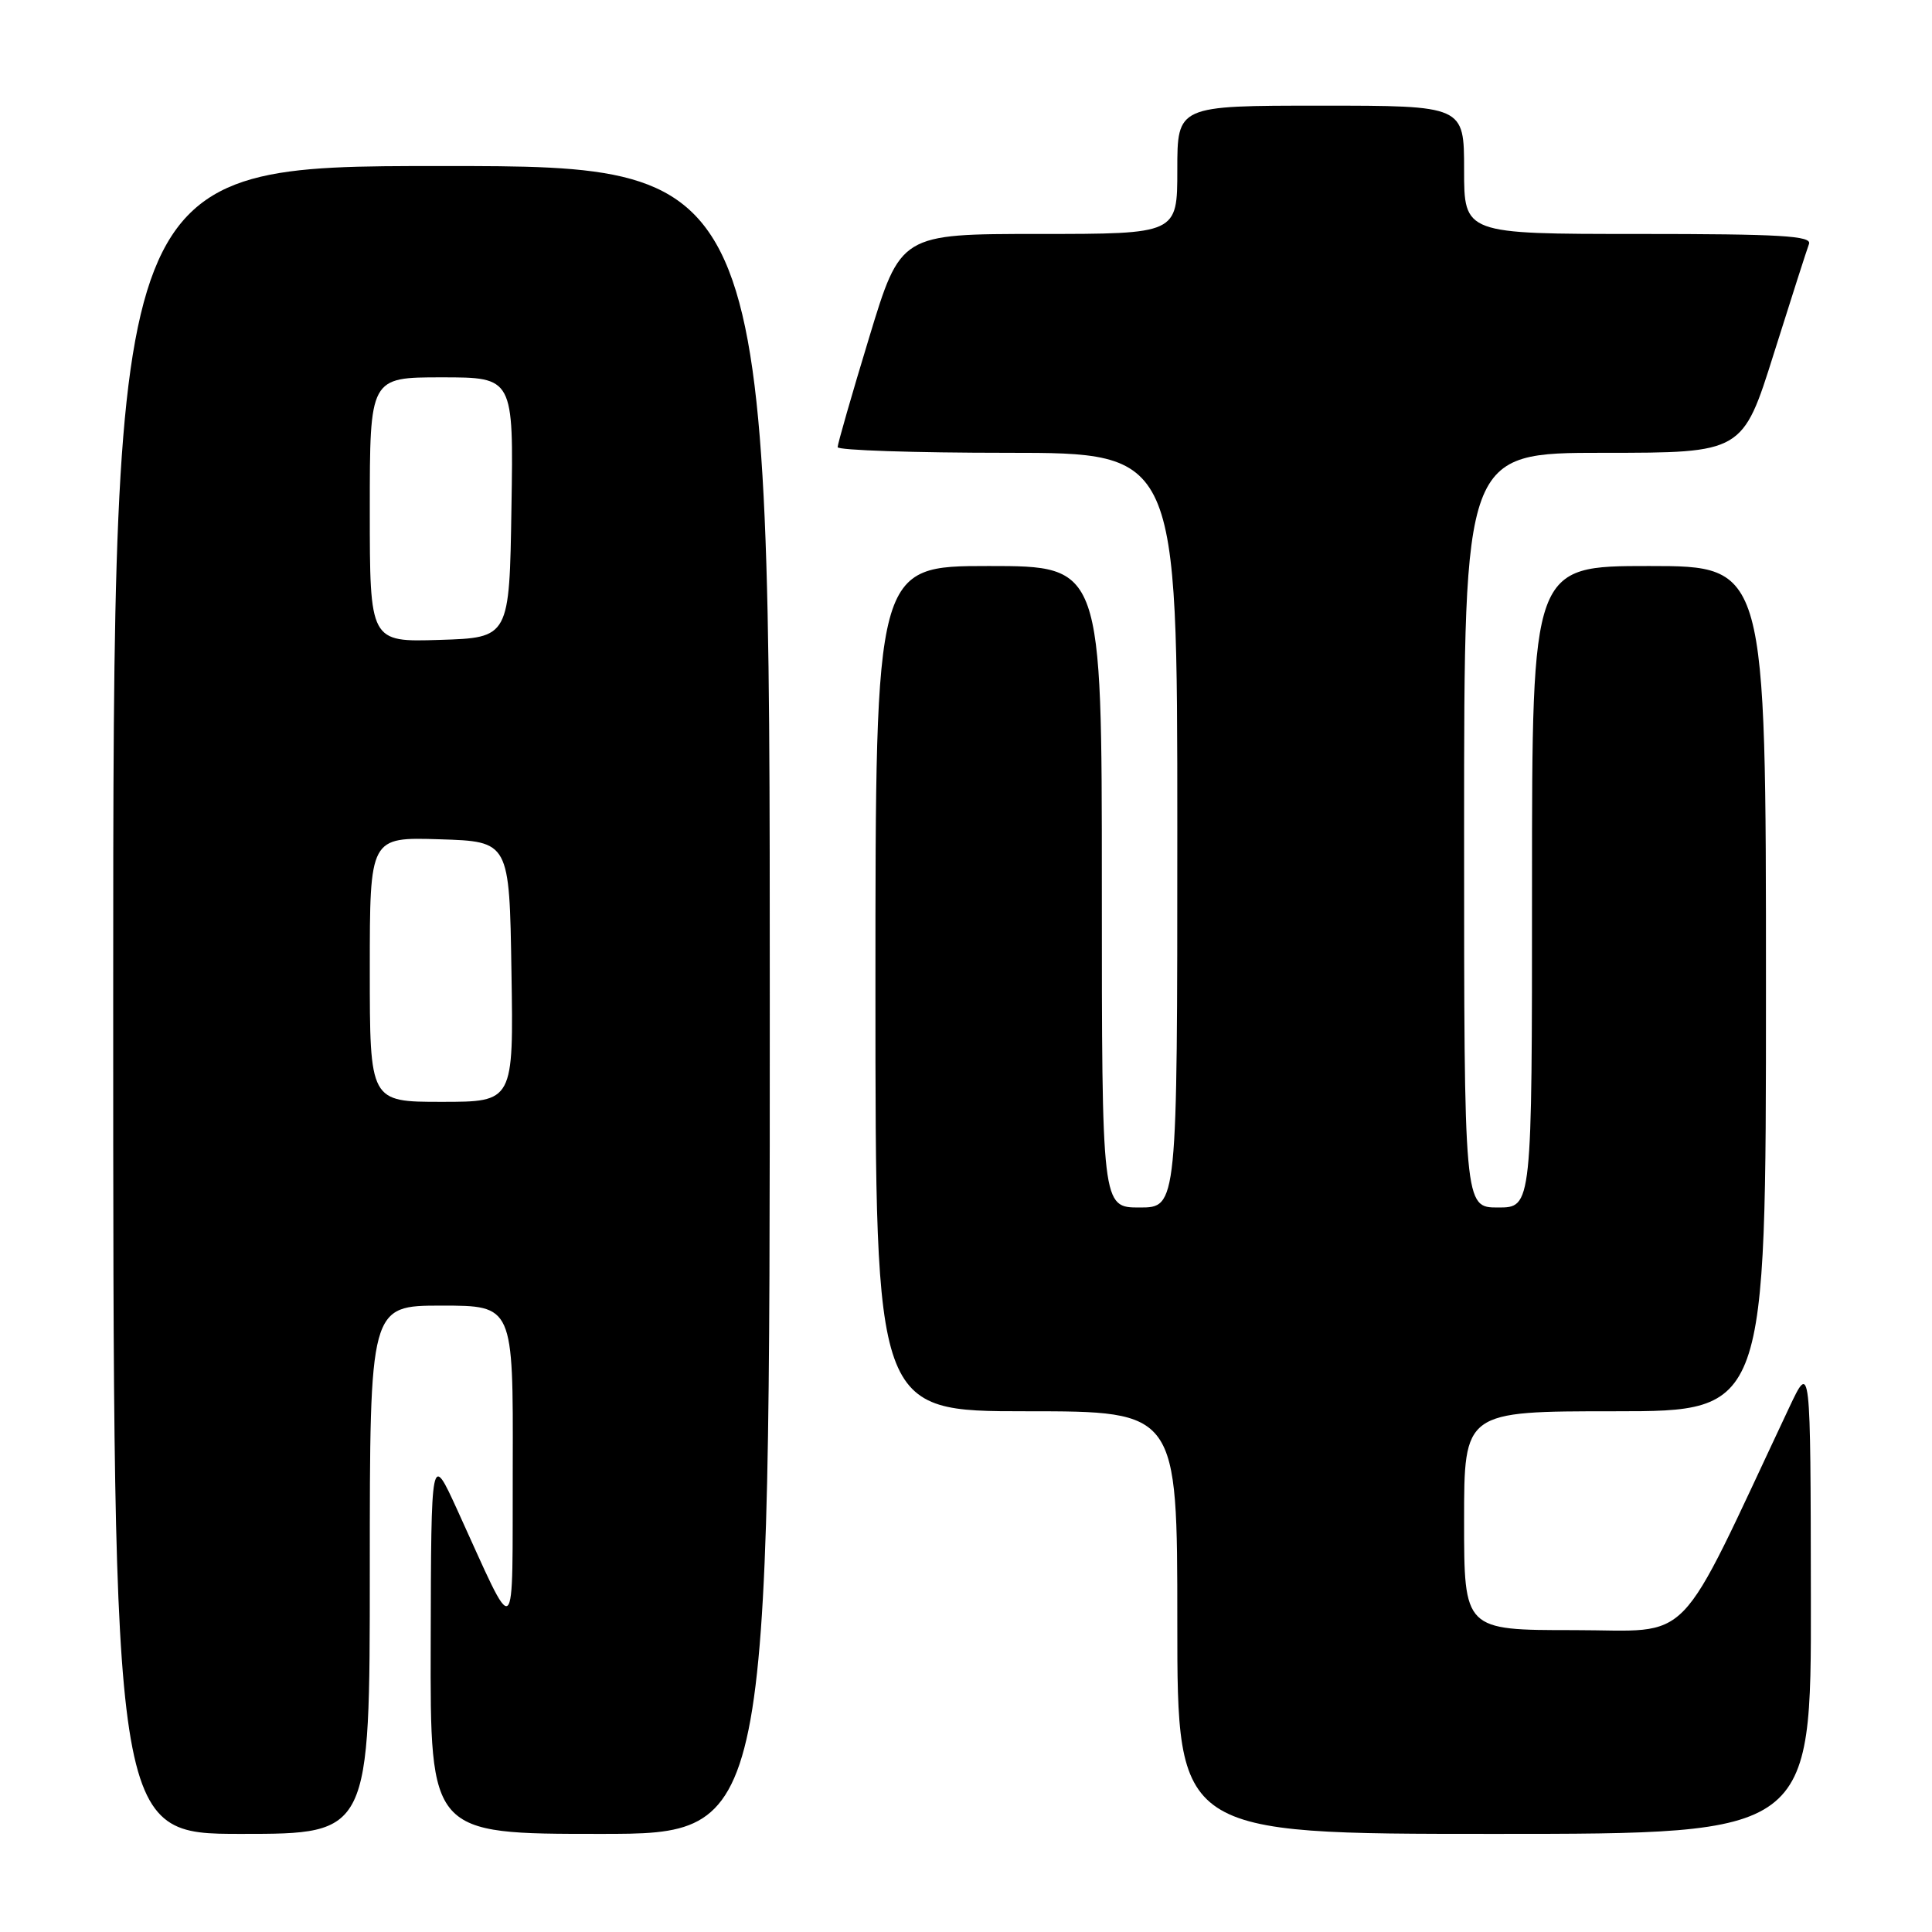 <?xml version="1.0" encoding="UTF-8" standalone="no"?>
<!DOCTYPE svg PUBLIC "-//W3C//DTD SVG 1.1//EN" "http://www.w3.org/Graphics/SVG/1.1/DTD/svg11.dtd" >
<svg xmlns="http://www.w3.org/2000/svg" xmlns:xlink="http://www.w3.org/1999/xlink" version="1.1" viewBox="0 0 256 256">
 <g >
 <path fill="currentColor"
d=" M 49.00 208.00 C 49.00 173.00 49.00 173.00 58.50 173.00 C 68.00 173.00 68.00 173.00 67.94 194.25 C 67.87 218.27 68.63 217.68 60.56 200.00 C 57.13 192.50 57.13 192.50 57.07 217.75 C 57.00 243.00 57.00 243.00 79.50 243.00 C 102.00 243.00 102.00 243.00 102.00 132.50 C 102.00 22.00 102.00 22.00 58.50 22.00 C 15.00 22.00 15.00 22.00 15.00 132.50 C 15.00 243.00 15.00 243.00 32.00 243.00 C 49.00 243.00 49.00 243.00 49.00 208.00 Z  M 239.95 211.75 C 239.91 180.50 239.91 180.50 237.08 186.50 C 221.81 218.92 224.63 216.00 208.56 216.00 C 194.00 216.00 194.00 216.00 194.00 201.50 C 194.00 187.00 194.00 187.00 214.00 187.00 C 234.00 187.00 234.00 187.00 234.00 131.00 C 234.00 75.00 234.00 75.00 218.50 75.00 C 203.00 75.00 203.00 75.00 203.00 117.50 C 203.00 160.00 203.00 160.00 198.50 160.00 C 194.00 160.00 194.00 160.00 194.00 110.00 C 194.00 60.00 194.00 60.00 212.46 60.00 C 230.91 60.00 230.91 60.00 235.05 46.83 C 237.33 39.59 239.42 33.07 239.70 32.33 C 240.12 31.25 235.95 31.00 217.11 31.00 C 194.00 31.00 194.00 31.00 194.00 22.50 C 194.00 14.00 194.00 14.00 175.00 14.00 C 156.00 14.00 156.00 14.00 156.00 22.50 C 156.00 31.00 156.00 31.00 137.67 31.00 C 119.33 31.00 119.33 31.00 115.16 44.75 C 112.86 52.31 110.99 58.84 110.99 59.25 C 111.00 59.66 121.12 60.00 133.50 60.00 C 156.00 60.00 156.00 60.00 156.00 110.00 C 156.00 160.00 156.00 160.00 151.00 160.00 C 146.00 160.00 146.00 160.00 146.00 117.50 C 146.00 75.00 146.00 75.00 131.00 75.00 C 116.00 75.00 116.00 75.00 116.00 131.00 C 116.00 187.00 116.00 187.00 136.00 187.00 C 156.00 187.00 156.00 187.00 156.00 215.00 C 156.00 243.00 156.00 243.00 198.00 243.00 C 240.00 243.00 240.00 243.00 239.95 211.75 Z  M 49.00 128.46 C 49.00 110.92 49.00 110.92 58.25 111.21 C 67.50 111.50 67.50 111.50 67.77 128.75 C 68.05 146.00 68.05 146.00 58.52 146.00 C 49.00 146.00 49.00 146.00 49.00 128.46 Z  M 49.00 67.54 C 49.00 50.00 49.00 50.00 58.52 50.00 C 68.05 50.00 68.05 50.00 67.77 67.25 C 67.50 84.50 67.50 84.50 58.25 84.79 C 49.00 85.08 49.00 85.08 49.00 67.54 Z "/>
</g>
</svg>
